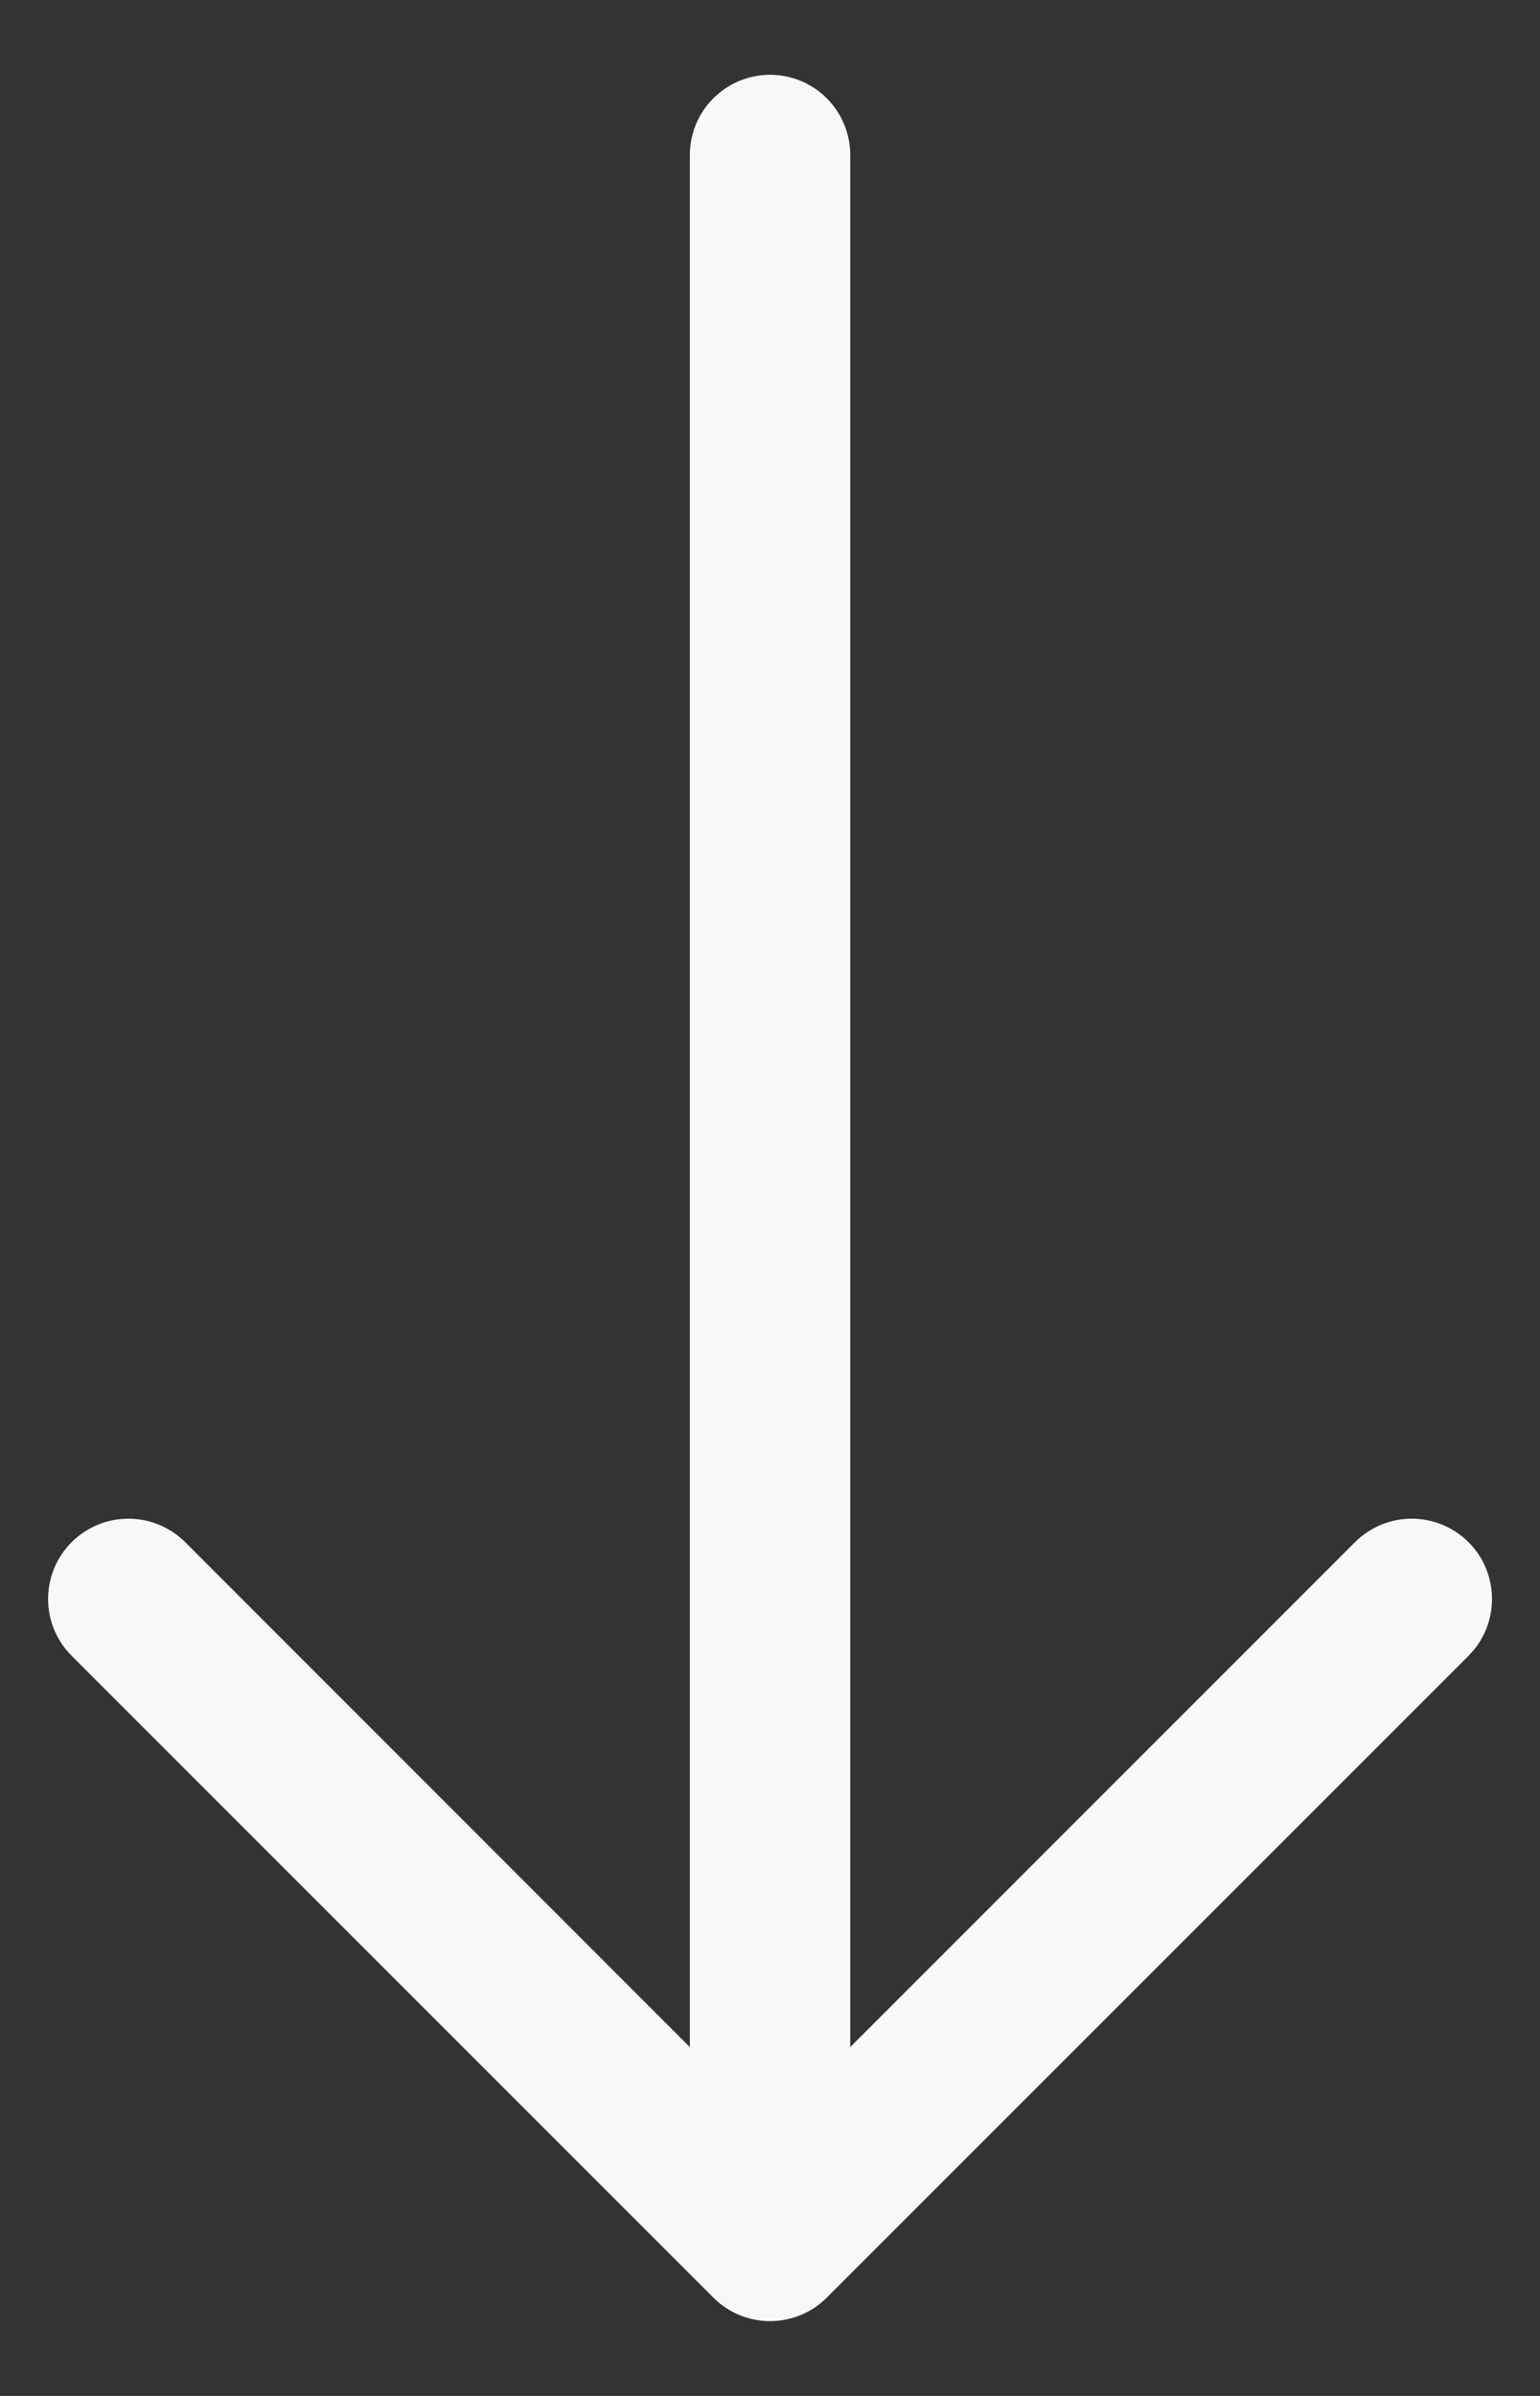 <svg xmlns="http://www.w3.org/2000/svg" width="18" height="28" viewBox="0 0 18 28" fill="none"><rect x="0" y="0" width="18" height="28" fill="#333333" stroke="none"/><path fill-rule="evenodd" clip-rule="evenodd" d="M9.001 0.874C8.752 0.874 8.514 0.973 8.338 1.149C8.162 1.324 8.063 1.563 8.063 1.812L8.063 23.923L2.165 18.023C1.988 17.847 1.75 17.748 1.501 17.748C1.252 17.748 1.013 17.847 0.837 18.023C0.661 18.199 0.562 18.438 0.562 18.687C0.562 18.936 0.661 19.174 0.837 19.35L8.337 26.85C8.424 26.938 8.528 27.007 8.641 27.054C8.755 27.101 8.877 27.126 9.001 27.126C9.124 27.126 9.246 27.101 9.36 27.054C9.474 27.007 9.577 26.938 9.665 26.85L17.165 19.35C17.252 19.263 17.321 19.16 17.368 19.046C17.415 18.932 17.439 18.81 17.439 18.687C17.439 18.438 17.341 18.199 17.165 18.023C16.988 17.847 16.75 17.748 16.501 17.748C16.252 17.748 16.013 17.847 15.837 18.023L9.938 23.923L9.938 1.812C9.938 1.563 9.839 1.324 9.664 1.149C9.488 0.973 9.249 0.874 9.001 0.874Z" fill="#F8F8F8"></path></svg>
